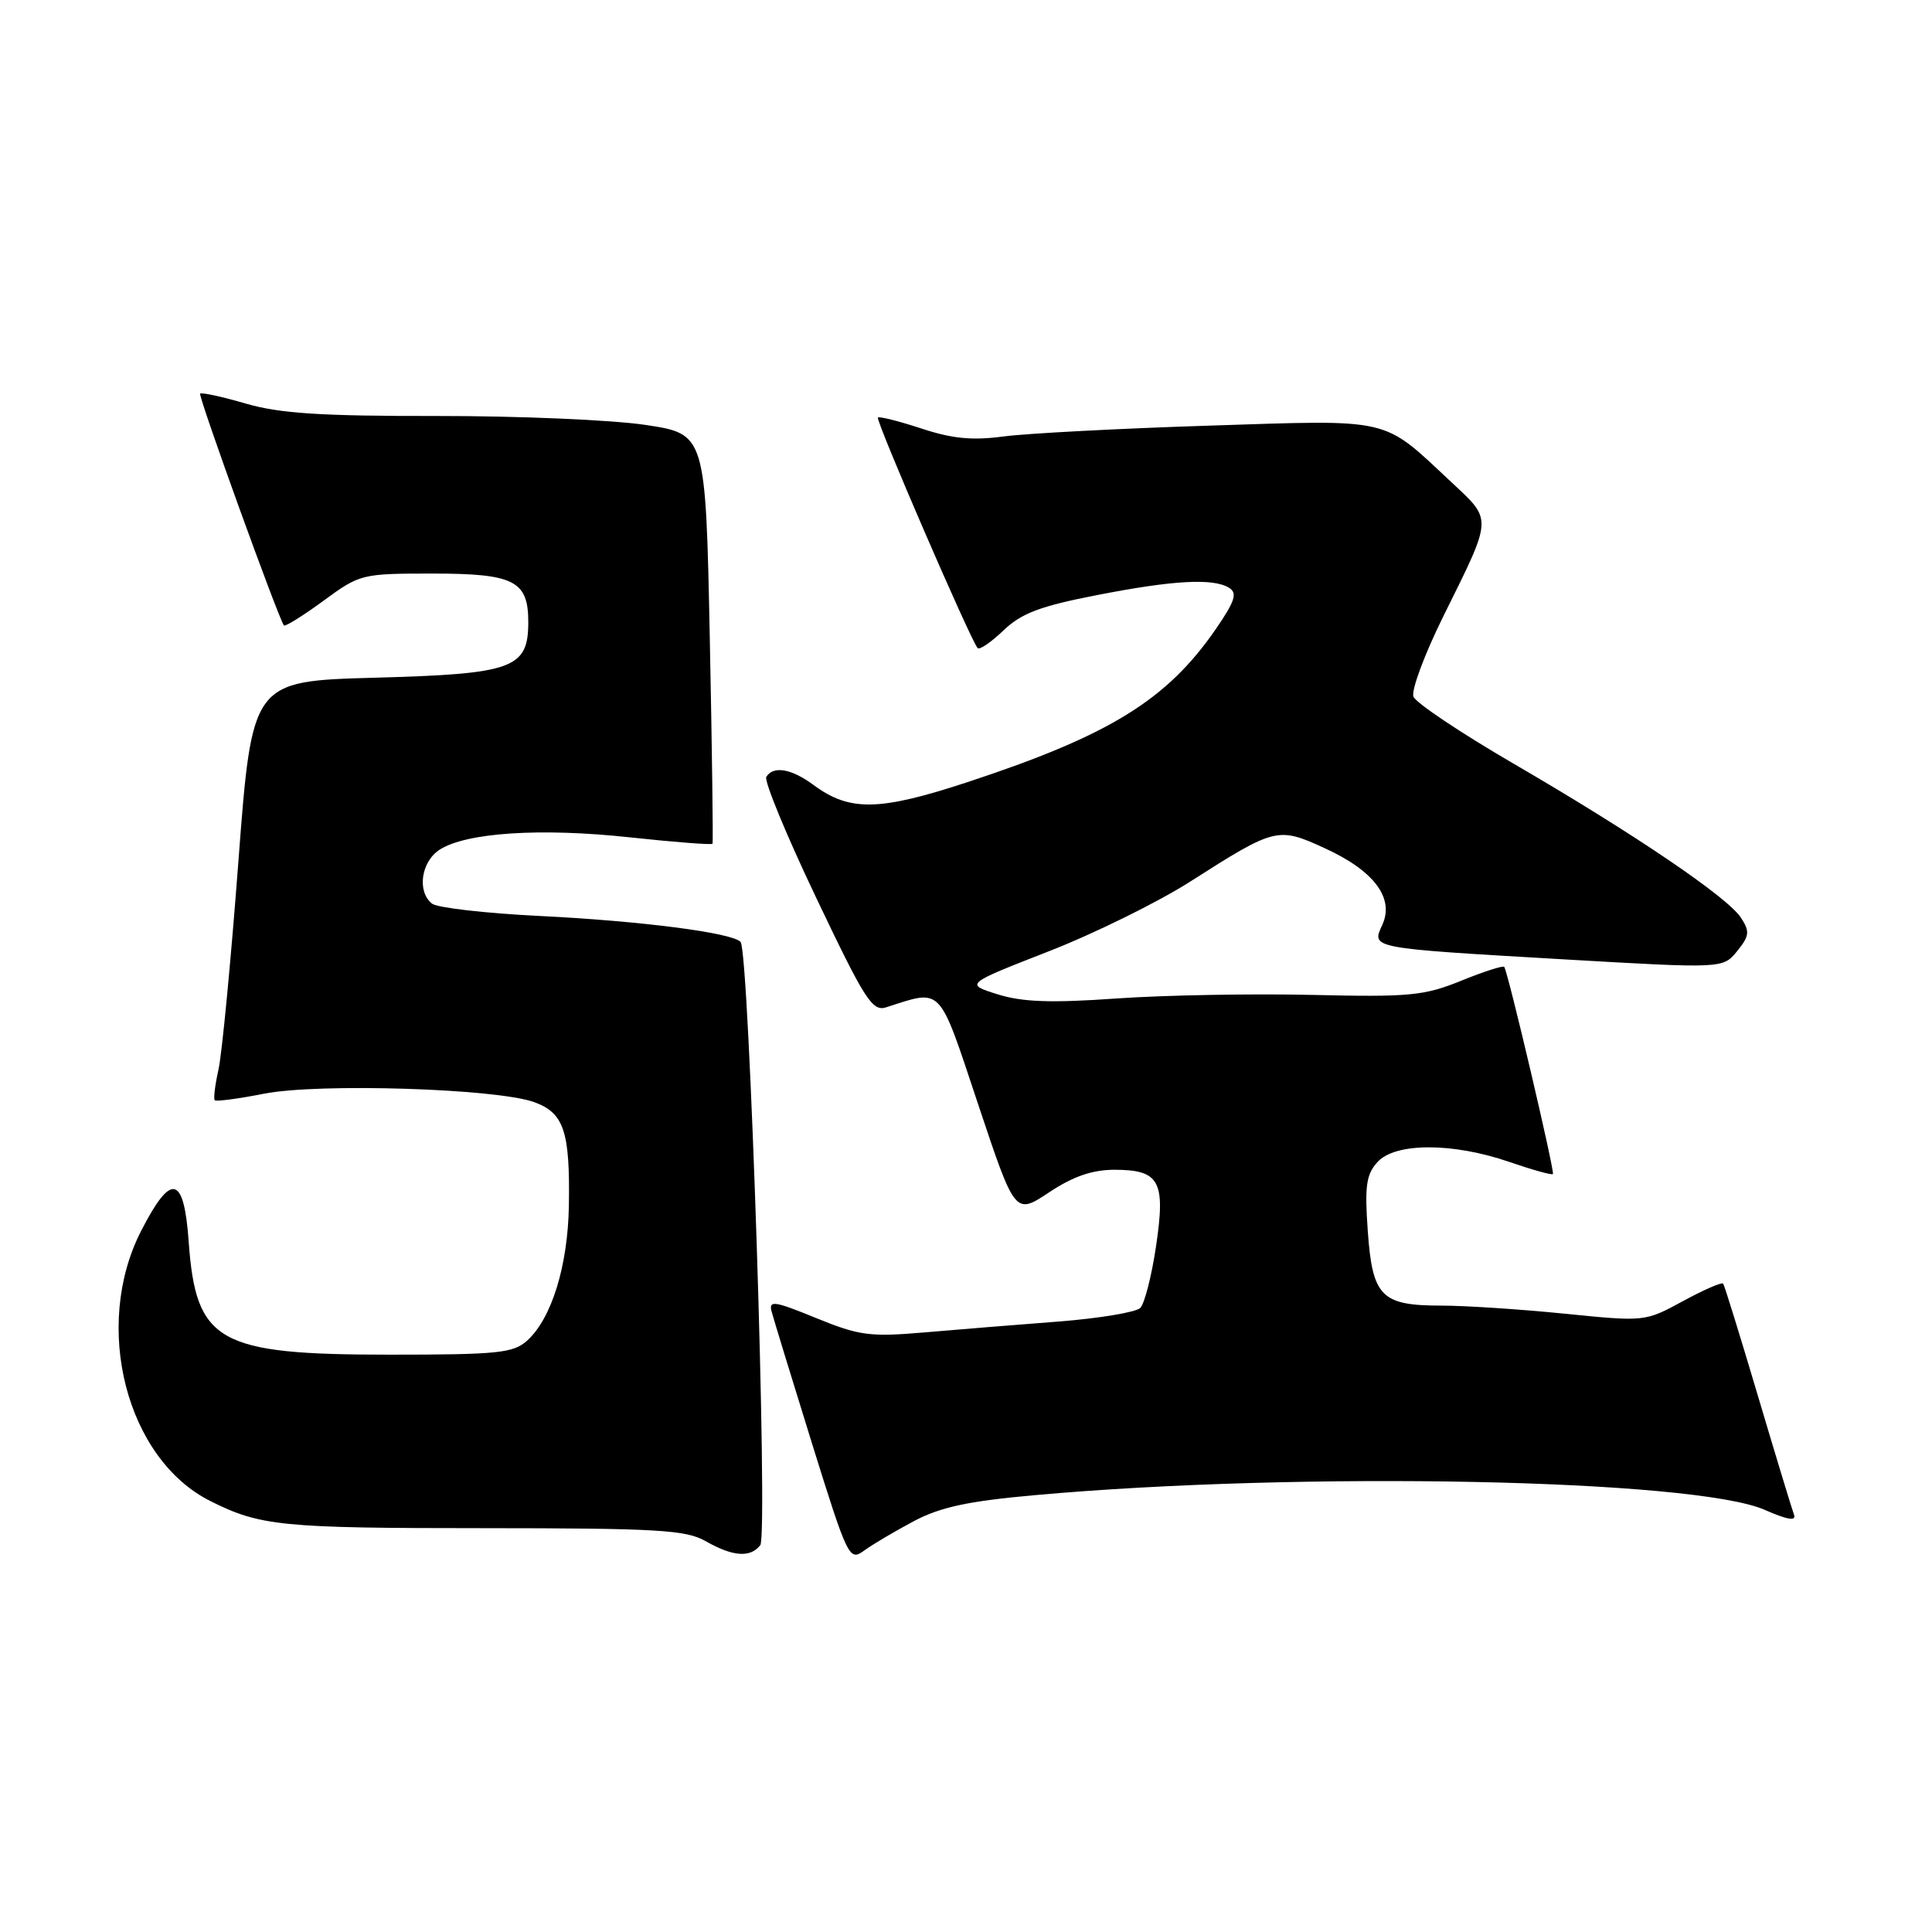 <?xml version="1.0" encoding="UTF-8" standalone="no"?>
<!DOCTYPE svg PUBLIC "-//W3C//DTD SVG 1.1//EN" "http://www.w3.org/Graphics/SVG/1.1/DTD/svg11.dtd" >
<svg xmlns="http://www.w3.org/2000/svg" xmlns:xlink="http://www.w3.org/1999/xlink" version="1.1" viewBox="0 0 256 256">
 <g >
 <path fill="currentColor"
d=" M 121.07 201.57 C 124.60 199.70 128.27 198.91 137.07 198.12 C 172.42 194.93 224.57 195.98 233.85 200.07 C 236.88 201.40 238.05 201.58 237.71 200.69 C 237.44 199.97 235.29 192.89 232.93 184.95 C 230.57 177.00 228.50 170.31 228.33 170.09 C 228.15 169.86 225.75 170.91 222.99 172.41 C 217.97 175.14 217.95 175.14 207.31 174.07 C 201.45 173.48 194.12 173.00 191.02 173.00 C 183.02 173.00 181.86 171.83 181.24 163.15 C 180.81 157.16 181.03 155.63 182.52 153.98 C 184.87 151.38 192.50 151.38 199.99 153.96 C 203.01 155.00 205.61 155.73 205.77 155.57 C 206.04 155.29 199.85 128.91 199.32 128.12 C 199.19 127.91 196.62 128.73 193.62 129.95 C 188.70 131.95 186.77 132.13 173.83 131.83 C 165.95 131.65 154.32 131.86 148.00 132.30 C 139.24 132.92 135.47 132.78 132.18 131.75 C 127.87 130.39 127.87 130.39 138.90 126.08 C 144.97 123.72 153.44 119.54 157.72 116.81 C 168.98 109.62 169.32 109.54 175.53 112.39 C 182.06 115.37 184.78 118.99 183.17 122.53 C 181.73 125.69 181.29 125.61 207.40 127.13 C 228.30 128.34 228.30 128.34 230.18 126.03 C 231.81 124.01 231.88 123.44 230.69 121.61 C 228.94 118.89 216.48 110.45 200.49 101.15 C 193.55 97.11 187.61 93.14 187.29 92.31 C 186.97 91.49 188.76 86.69 191.25 81.66 C 197.84 68.35 197.80 69.02 192.24 63.82 C 183.06 55.24 184.67 55.61 160.20 56.40 C 148.26 56.78 136.03 57.43 133.00 57.83 C 128.84 58.39 126.18 58.13 122.09 56.78 C 119.11 55.80 116.52 55.15 116.33 55.33 C 115.99 55.68 128.68 85.01 129.55 85.88 C 129.81 86.14 131.35 85.08 132.98 83.52 C 135.33 81.27 137.83 80.32 145.22 78.88 C 155.46 76.87 160.79 76.58 162.88 77.90 C 163.98 78.60 163.63 79.67 161.14 83.30 C 154.63 92.76 147.05 97.43 128.16 103.65 C 116.51 107.48 112.59 107.55 107.82 104.03 C 104.88 101.85 102.47 101.43 101.54 102.94 C 101.22 103.45 104.20 110.68 108.17 119.00 C 114.61 132.53 115.59 134.07 117.43 133.47 C 124.94 131.07 124.30 130.39 129.63 146.39 C 134.50 160.98 134.50 160.98 139.00 158.00 C 142.17 155.89 144.72 155.01 147.63 155.00 C 153.66 155.00 154.47 156.48 153.18 165.14 C 152.60 169.06 151.66 172.74 151.09 173.31 C 150.52 173.88 145.65 174.69 140.28 175.11 C 134.90 175.52 126.90 176.17 122.50 176.55 C 115.29 177.17 113.88 176.99 108.14 174.65 C 102.60 172.38 101.84 172.27 102.24 173.78 C 102.49 174.72 104.89 182.57 107.58 191.22 C 112.33 206.46 112.53 206.89 114.49 205.47 C 115.59 204.66 118.56 202.91 121.07 201.57 Z  M 100.74 204.75 C 101.80 203.40 99.28 126.06 98.13 124.81 C 97.02 123.59 84.90 122.03 71.50 121.37 C 64.35 121.02 57.94 120.28 57.25 119.74 C 55.23 118.15 55.79 114.18 58.25 112.59 C 61.76 110.32 71.62 109.67 83.43 110.95 C 89.37 111.59 94.31 111.97 94.41 111.80 C 94.51 111.64 94.35 99.35 94.05 84.50 C 93.50 57.50 93.50 57.50 85.50 56.30 C 81.10 55.64 68.68 55.11 57.91 55.12 C 42.53 55.14 37.08 54.79 32.58 53.48 C 29.43 52.56 26.70 51.97 26.52 52.16 C 26.23 52.46 36.88 81.91 37.62 82.87 C 37.78 83.07 40.12 81.61 42.84 79.62 C 47.69 76.06 47.92 76.00 57.31 76.00 C 68.12 76.00 70.00 76.95 70.00 82.42 C 70.00 88.58 68.02 89.30 49.67 89.80 C 33.40 90.25 33.40 90.25 31.59 114.13 C 30.60 127.26 29.41 139.68 28.95 141.72 C 28.49 143.77 28.27 145.60 28.46 145.79 C 28.65 145.98 31.59 145.59 34.99 144.92 C 42.23 143.50 65.71 144.23 70.76 146.03 C 74.73 147.46 75.54 149.89 75.38 159.78 C 75.24 167.76 73.09 174.70 69.86 177.63 C 68.02 179.29 66.02 179.50 51.65 179.50 C 28.84 179.50 25.96 177.88 25.00 164.50 C 24.37 155.68 22.68 155.32 18.69 163.12 C 12.23 175.76 16.74 193.33 27.88 198.90 C 34.48 202.21 37.29 202.49 64.00 202.49 C 87.16 202.50 90.88 202.72 93.50 204.21 C 97.10 206.26 99.41 206.44 100.74 204.75 Z "/>
</g>
</svg>